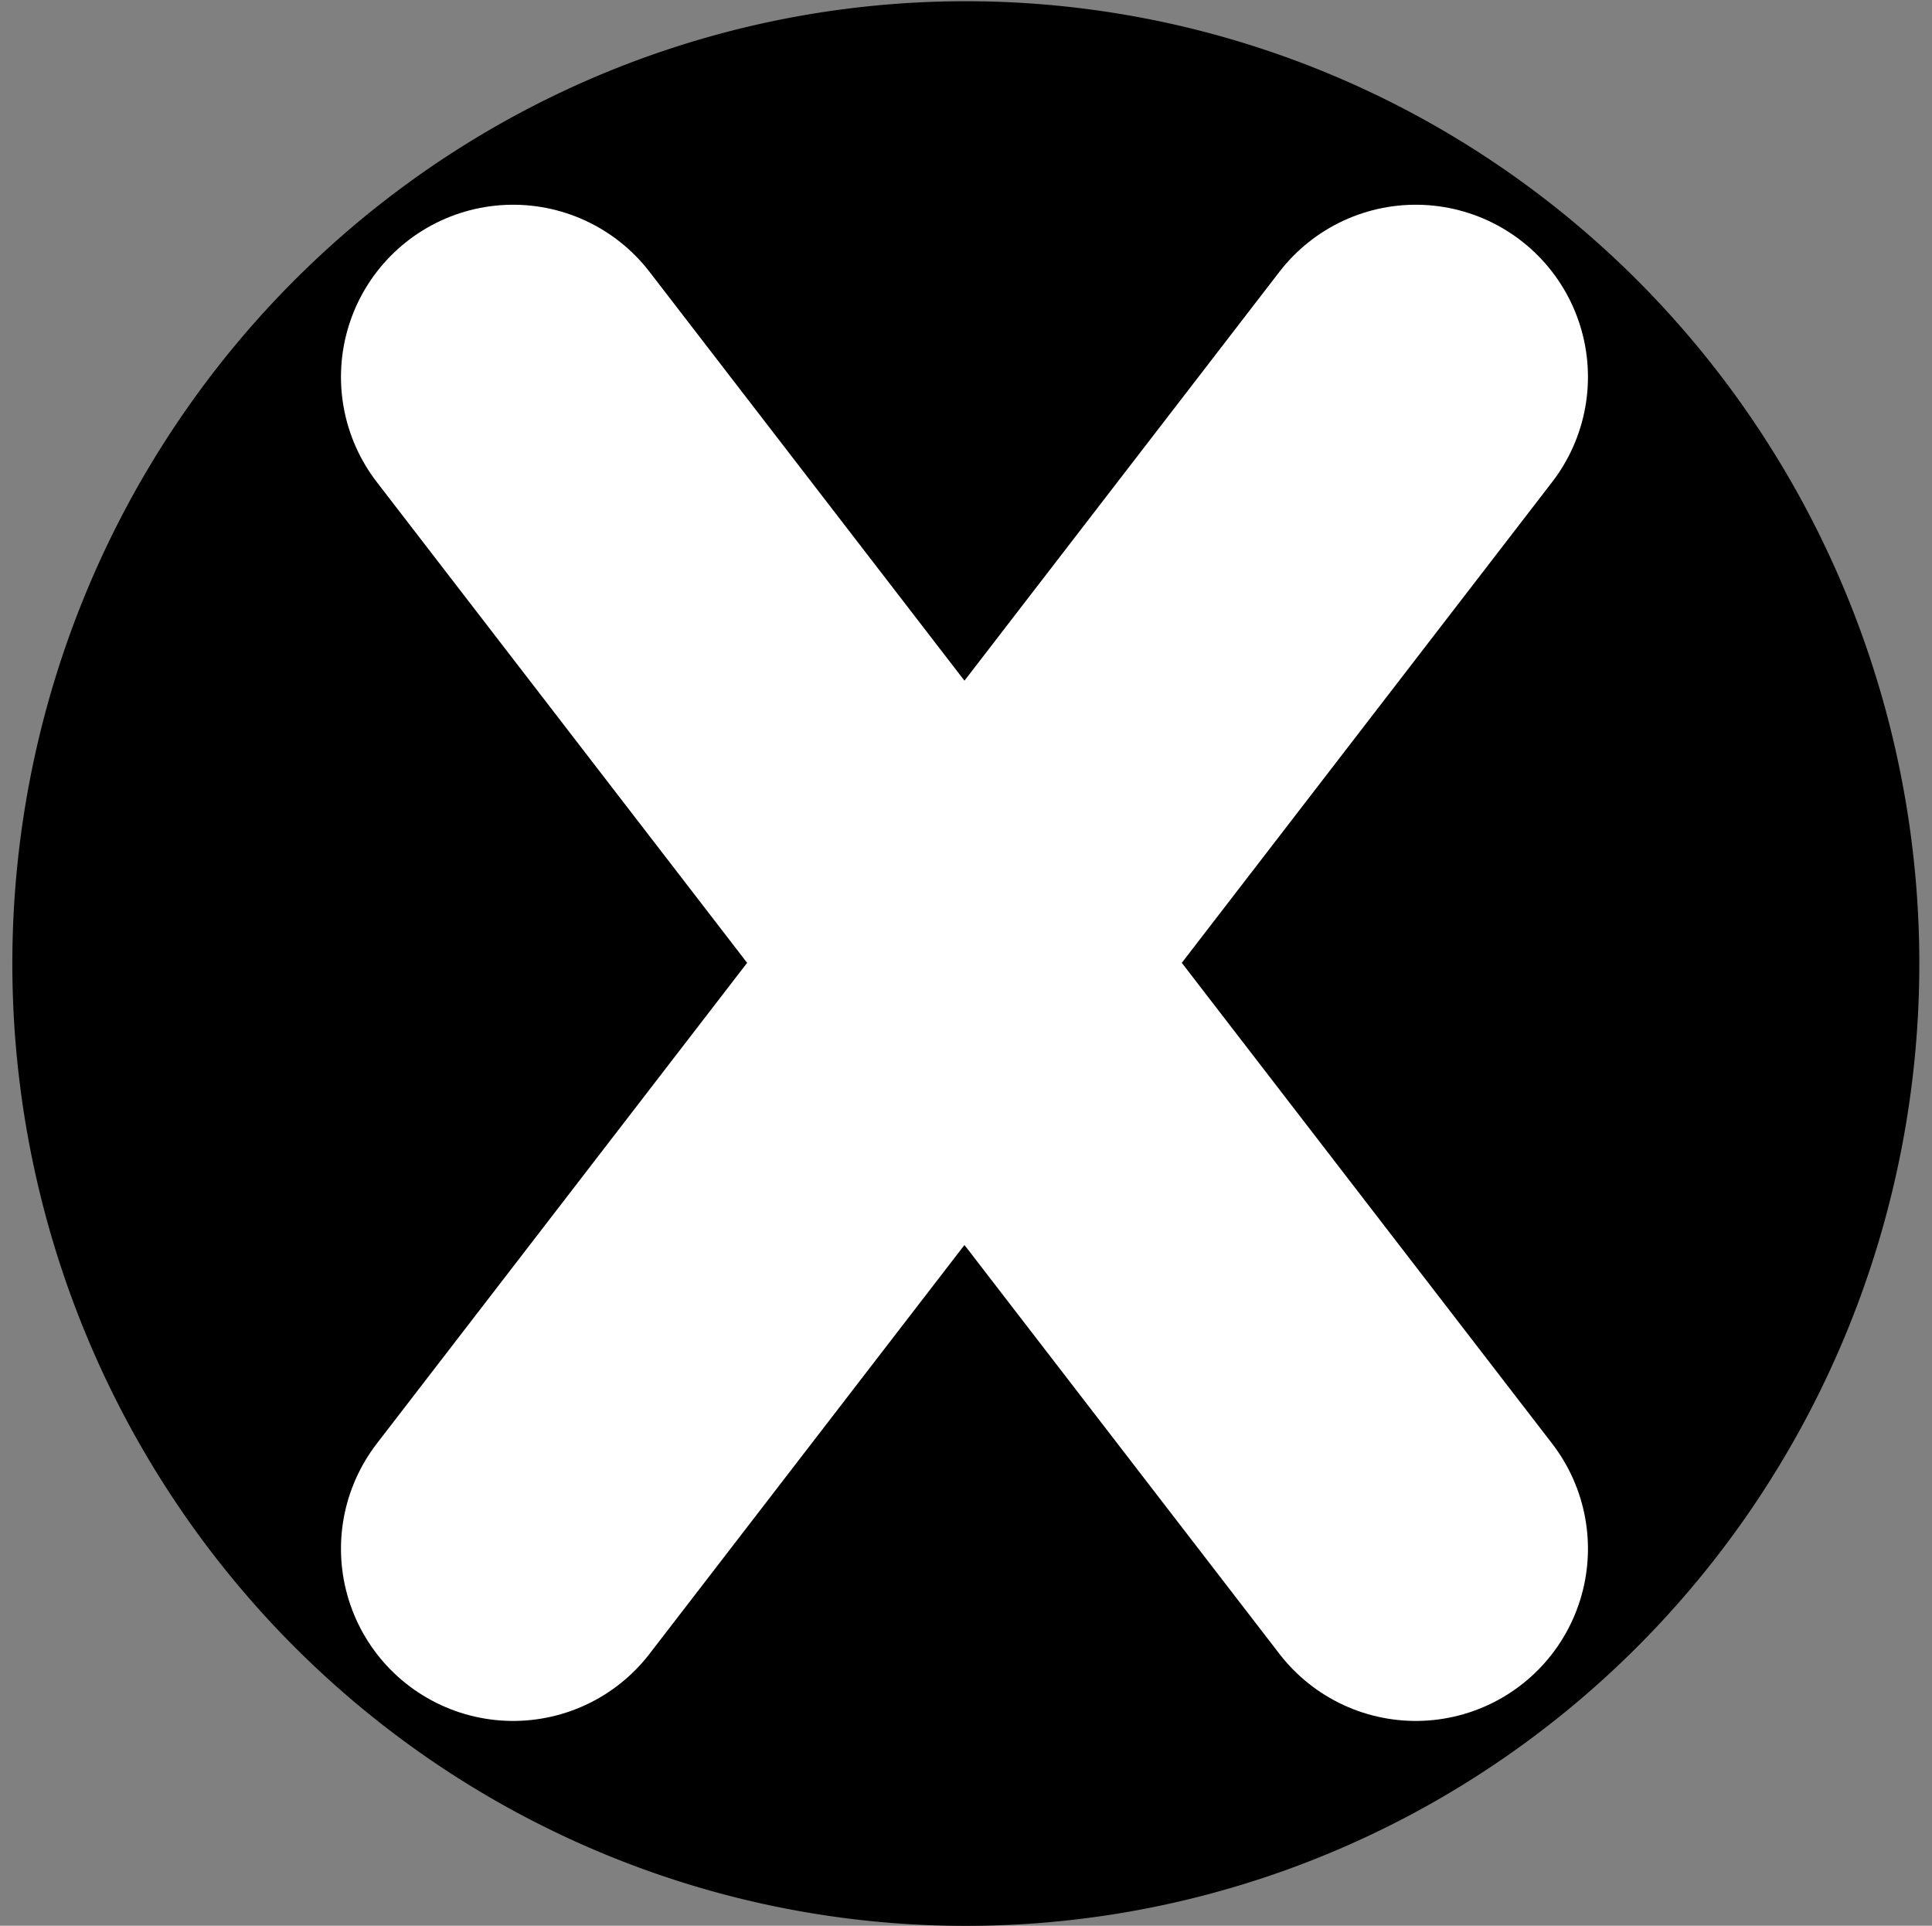 <?xml version="1.0" encoding="UTF-8" standalone="no"?>
<!-- Created with Inkscape (http://www.inkscape.org/) -->

<svg
   xmlns:dc="http://purl.org/dc/elements/1.1/"
   xmlns:cc="http://creativecommons.org/ns#"
   xmlns:rdf="http://www.w3.org/1999/02/22-rdf-syntax-ns#"
   xmlns:svg="http://www.w3.org/2000/svg"
   xmlns="http://www.w3.org/2000/svg"
   version="1.1"
   width="301"
   height="300"
   id="svg2">
  <rect width="100%" height="100%" fill="#808080" stroke="none"/>
  <defs
     id="defs4" />
  <g
     id="layer2">
    <path
       d="m 168.266,145.952 a 77.857,78.571 0 1 1 -155.714,0 77.857,78.571 0 1 1 155.714,0 z"
       transform="matrix(1.908,0,0,1.908,-22.026,-128.371)"
       id="path3790"
       style="fill:#000000;fill-opacity:1;stroke:none" />
  </g>
  <g
     transform="translate(0,-752.362)"
     id="layer1"
     style="display:inline">
    <path
       d="M 79.946,993.629 220.574,811.08"
       id="path3763"
       style="fill:none;stroke:#ffffff;stroke-width:53.648;stroke-linecap:round;stroke-linejoin:miter;stroke-miterlimit:4;stroke-opacity:1;stroke-dasharray:none" />
    <path
       d="M 220.574,993.629 79.946,811.08"
       id="path3765"
       style="fill:none;stroke:#ffffff;stroke-width:53.648;stroke-linecap:round;stroke-linejoin:miter;stroke-miterlimit:4;stroke-opacity:1;stroke-dasharray:none" />
  </g>
</svg>
